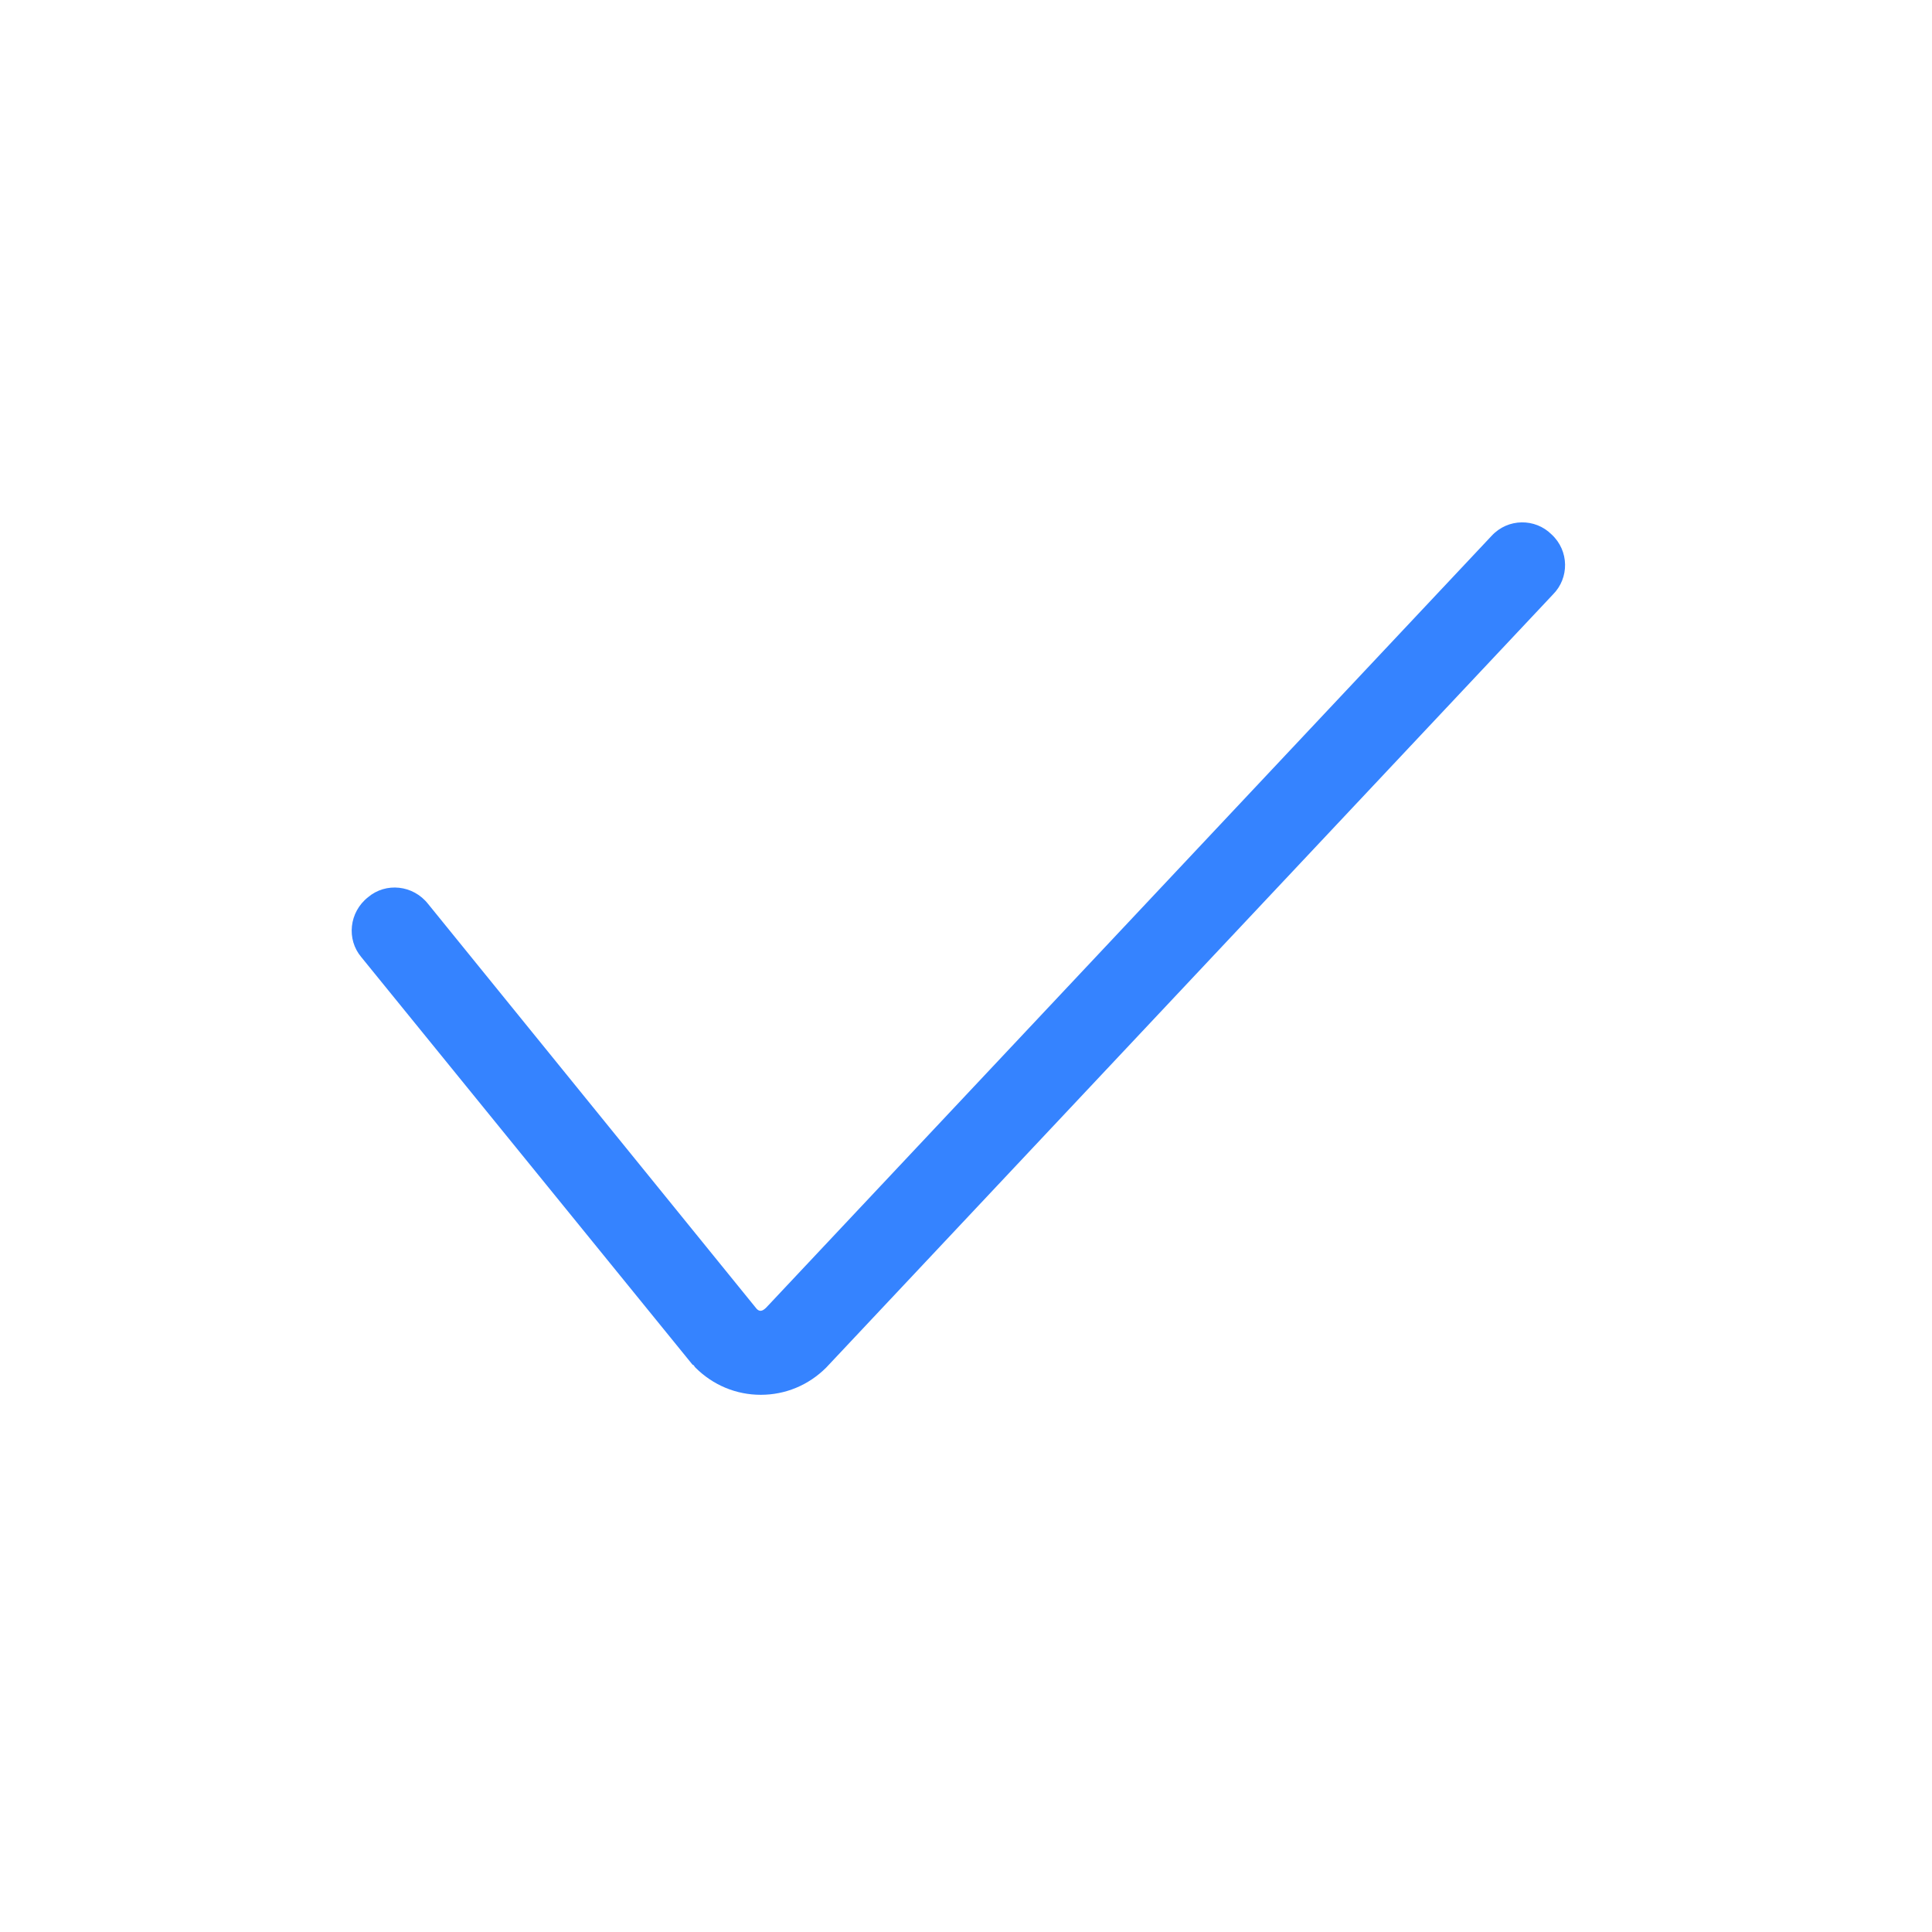 <?xml version="1.0" standalone="no"?><!DOCTYPE svg PUBLIC "-//W3C//DTD SVG 1.1//EN" "http://www.w3.org/Graphics/SVG/1.1/DTD/svg11.dtd"><svg t="1739950845425" class="icon" viewBox="0 0 1024 1024" version="1.1" xmlns="http://www.w3.org/2000/svg" p-id="4178" xmlns:xlink="http://www.w3.org/1999/xlink" width="200" height="200"><path d="M403.241 739.275c-13.008 0-25.293-5.059-34.687-14.453-0.723-0.723-0.723-1.445-1.445-1.445L191.503 507.303c-7.949-9.394-6.504-23.848 3.613-31.797 9.394-7.949 23.848-6.504 31.797 3.613L401.073 693.747c1.445 1.445 2.891 1.445 5.059-0.723l384.452-409.022c8.672-9.394 23.125-9.394 31.797-0.723 9.394 8.672 9.394 23.125 0.723 31.797l-385.174 409.745c-9.394 9.394-21.68 14.453-34.687 14.453z" fill="#3583ff" p-id="4179"></path></svg>